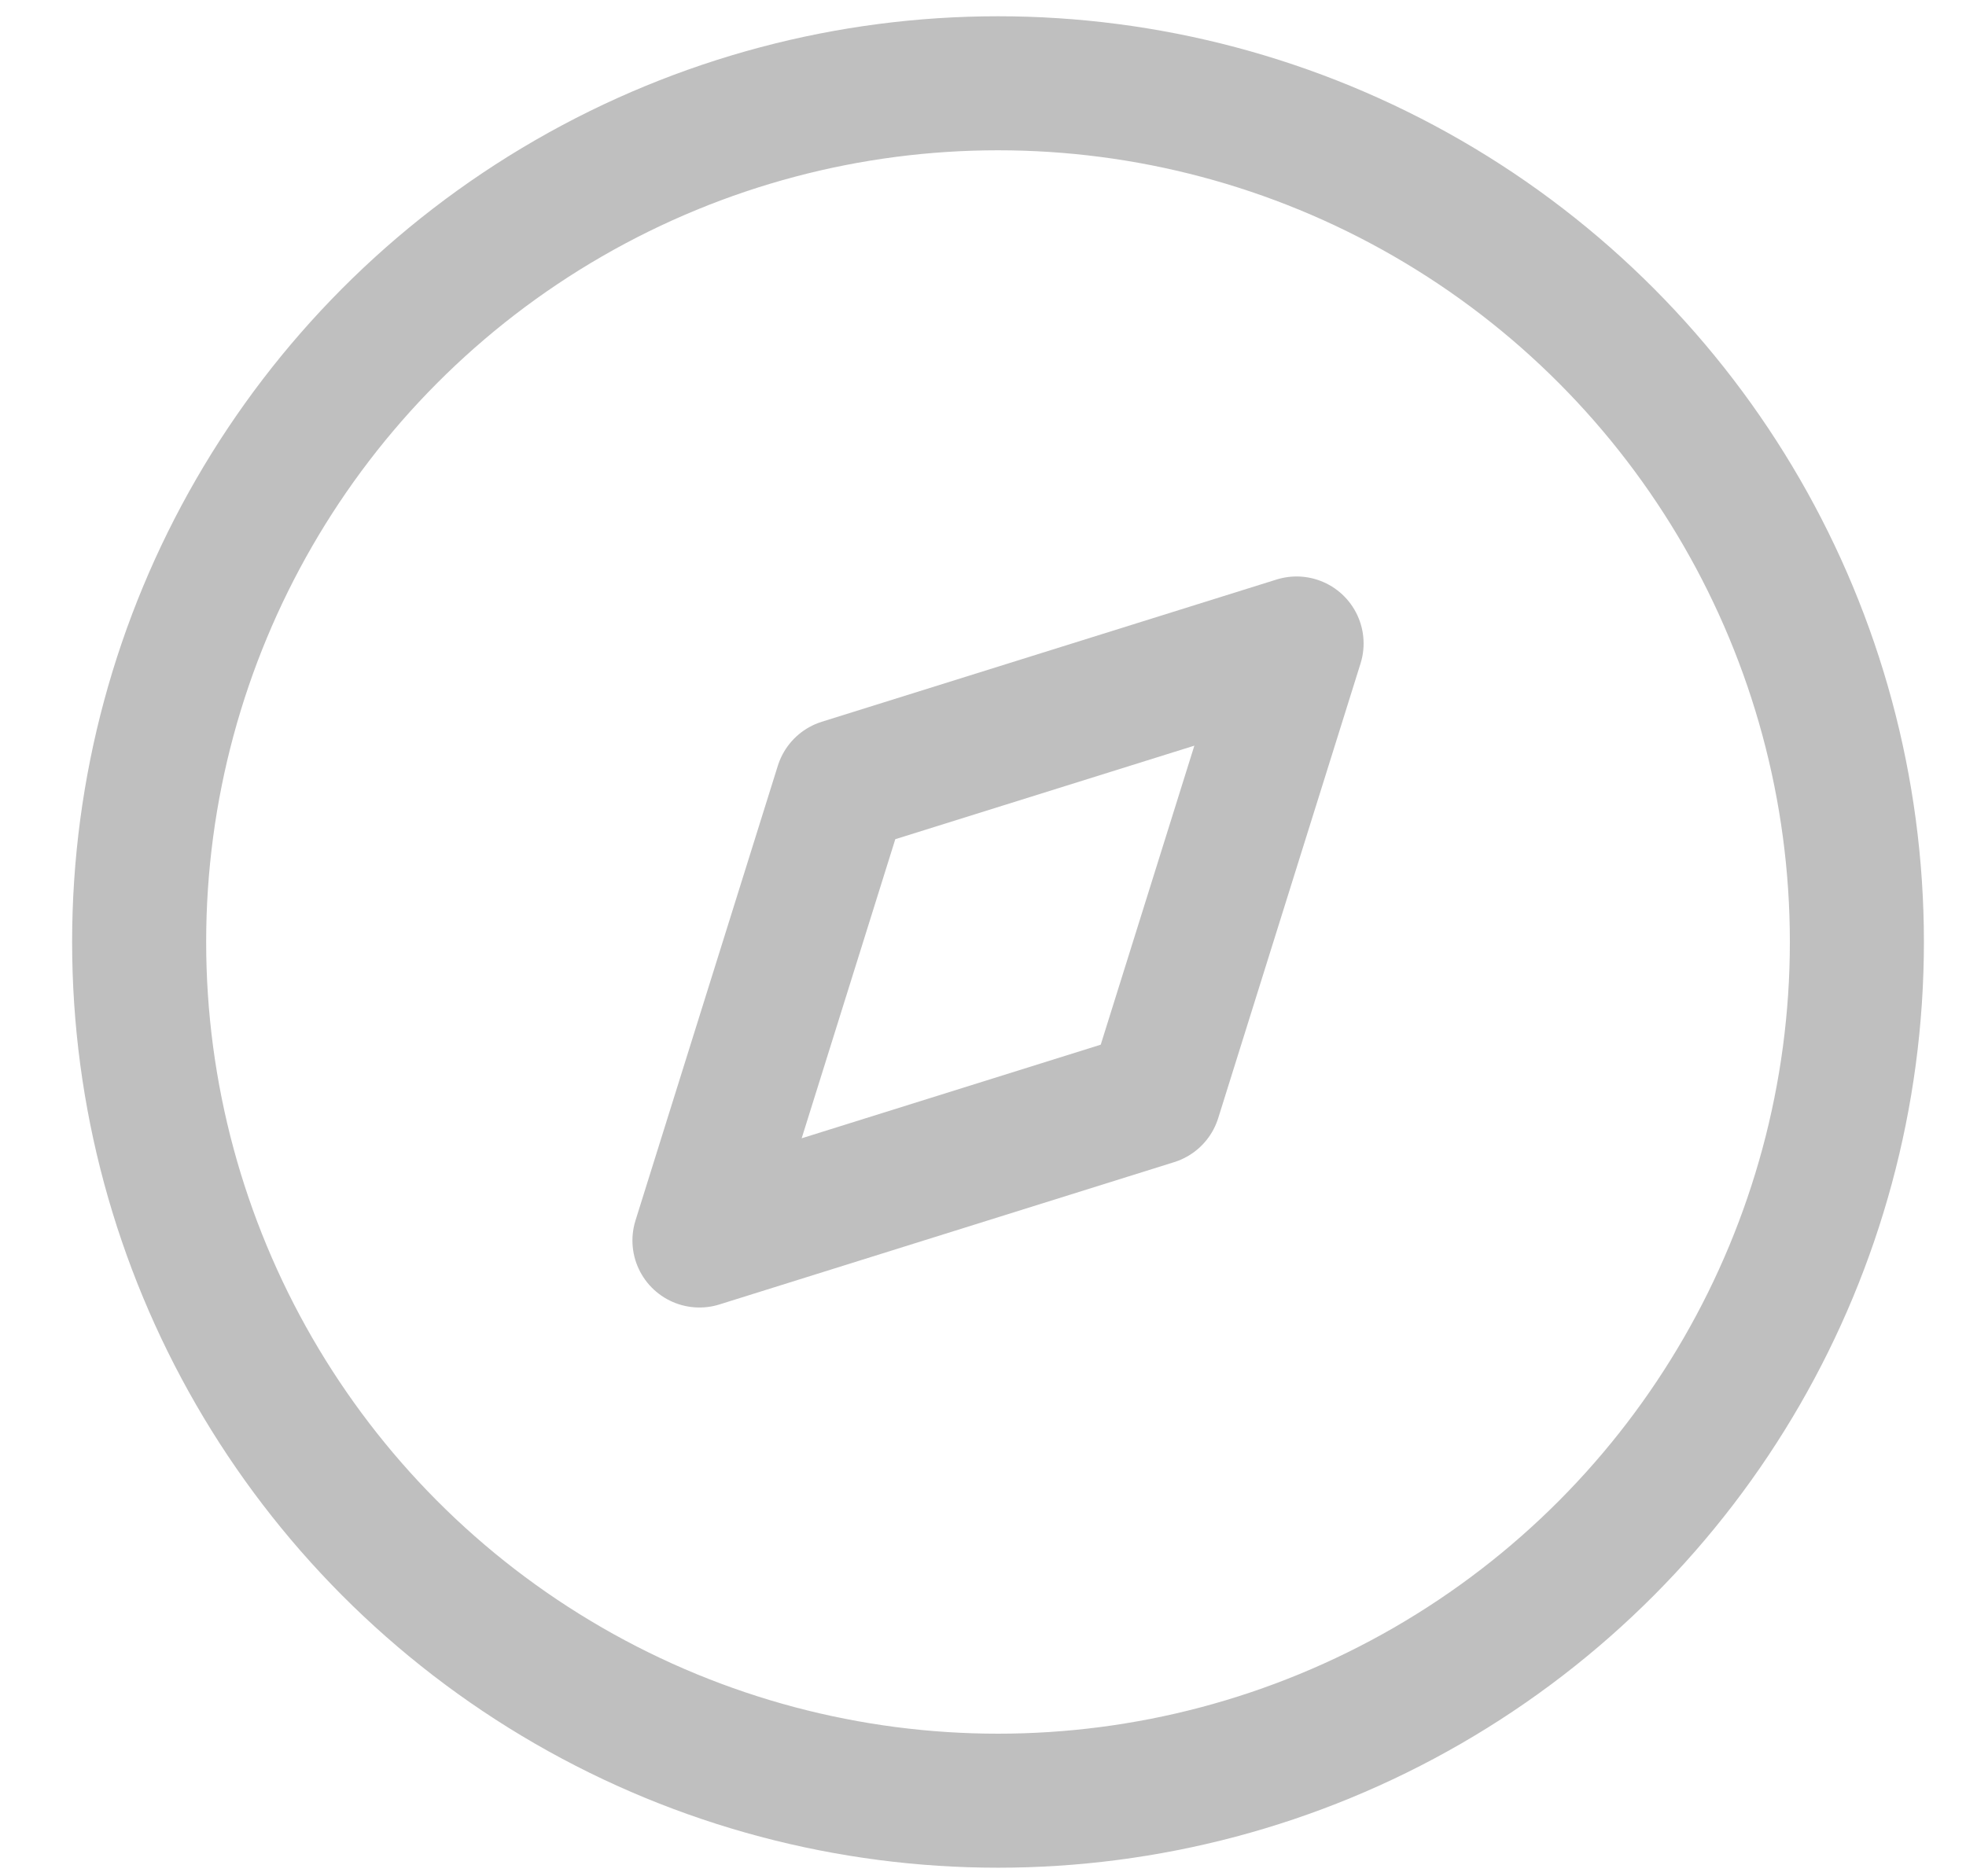 <svg width="22" height="21" viewBox="0 0 22 21" fill="none" xmlns="http://www.w3.org/2000/svg">
<path fill-rule="evenodd" clip-rule="evenodd" d="M7.827 13.884L9.42 8.794L14.509 7.202L12.916 12.291L7.827 13.884Z" stroke="#BFBFBF" stroke-width="1.5" stroke-linecap="round" stroke-linejoin="round"/>
<circle cx="11.168" cy="10.543" r="9.611" stroke="#BFBFBF" stroke-width="1.5" stroke-linecap="round" stroke-linejoin="round"/>
</svg>
